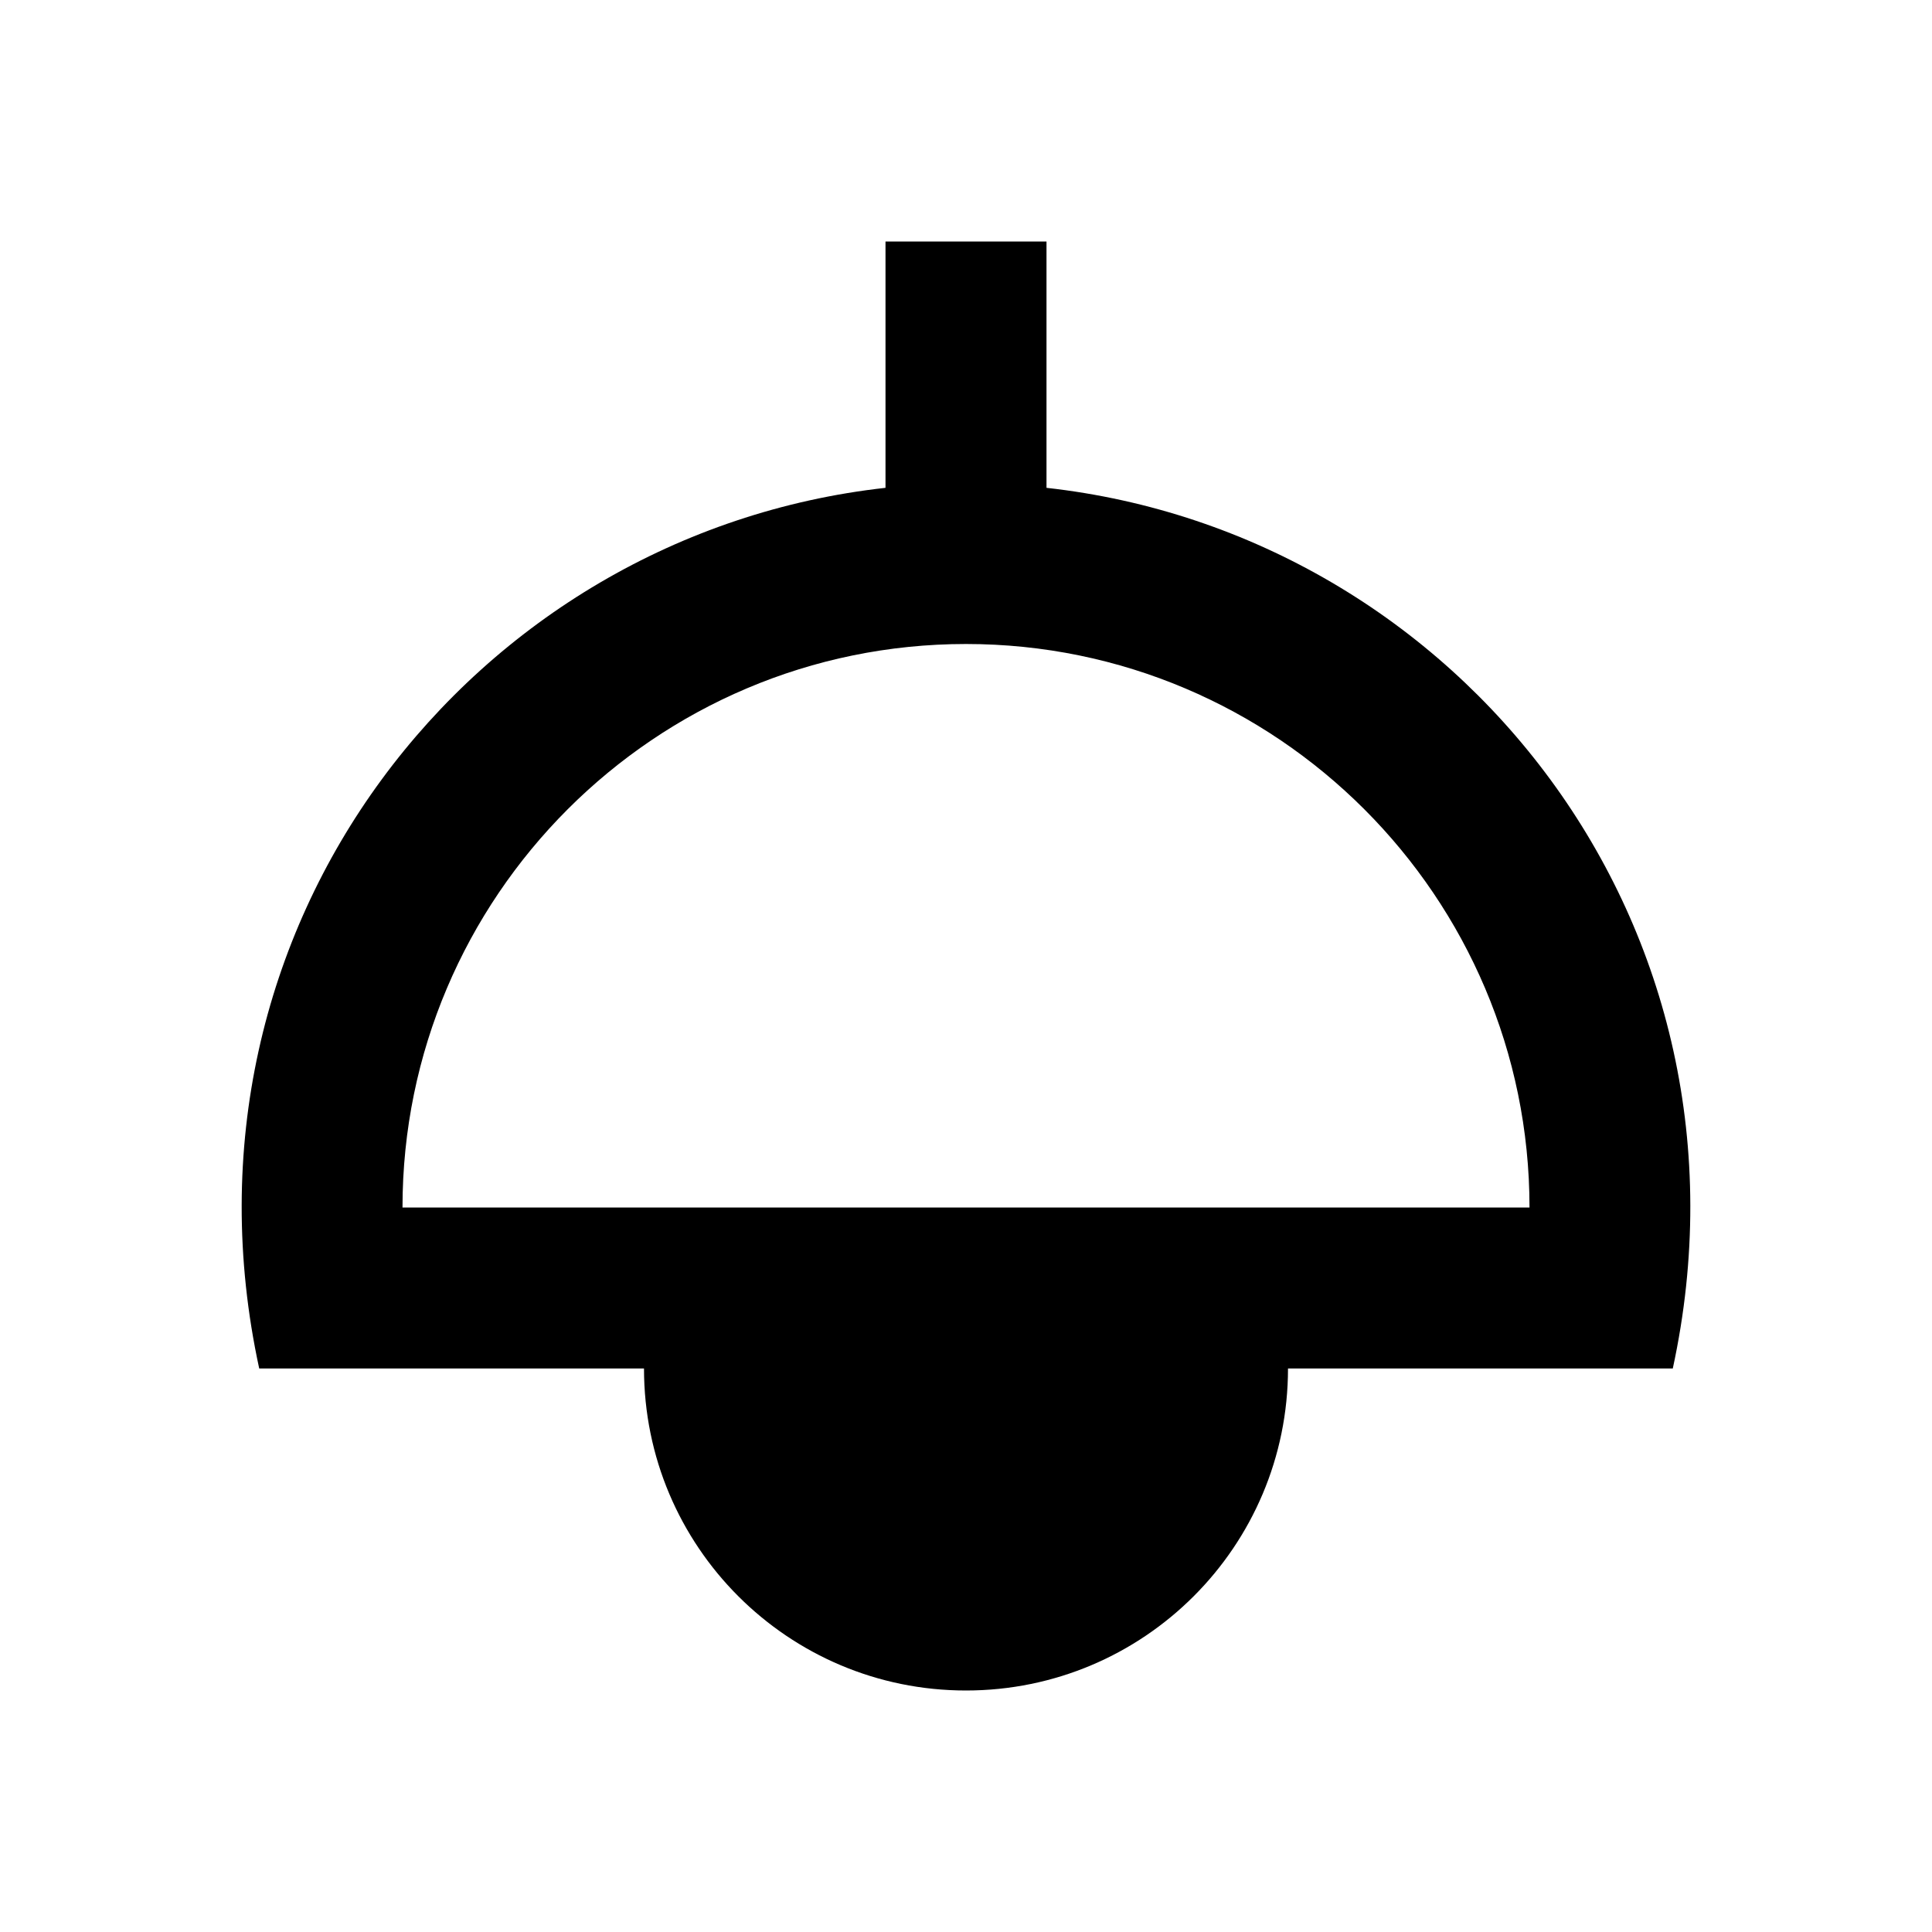 <svg  viewBox="0 0 24 24" fill="none" xmlns="http://www.w3.org/2000/svg">
<path d="M13 6.06V3H11V6.06C5.87 6.63 2.03 11.51 3.22 17H8C8 19.21 9.79 21 12 21C14.21 21 16 19.21 16 17H20.78C21.97 11.51 18.13 6.63 13 6.06ZM5 15C5 11.14 8.14 8 12 8C15.86 8 19 11.14 19 15H5Z" fill="currentColor"/>
</svg>
